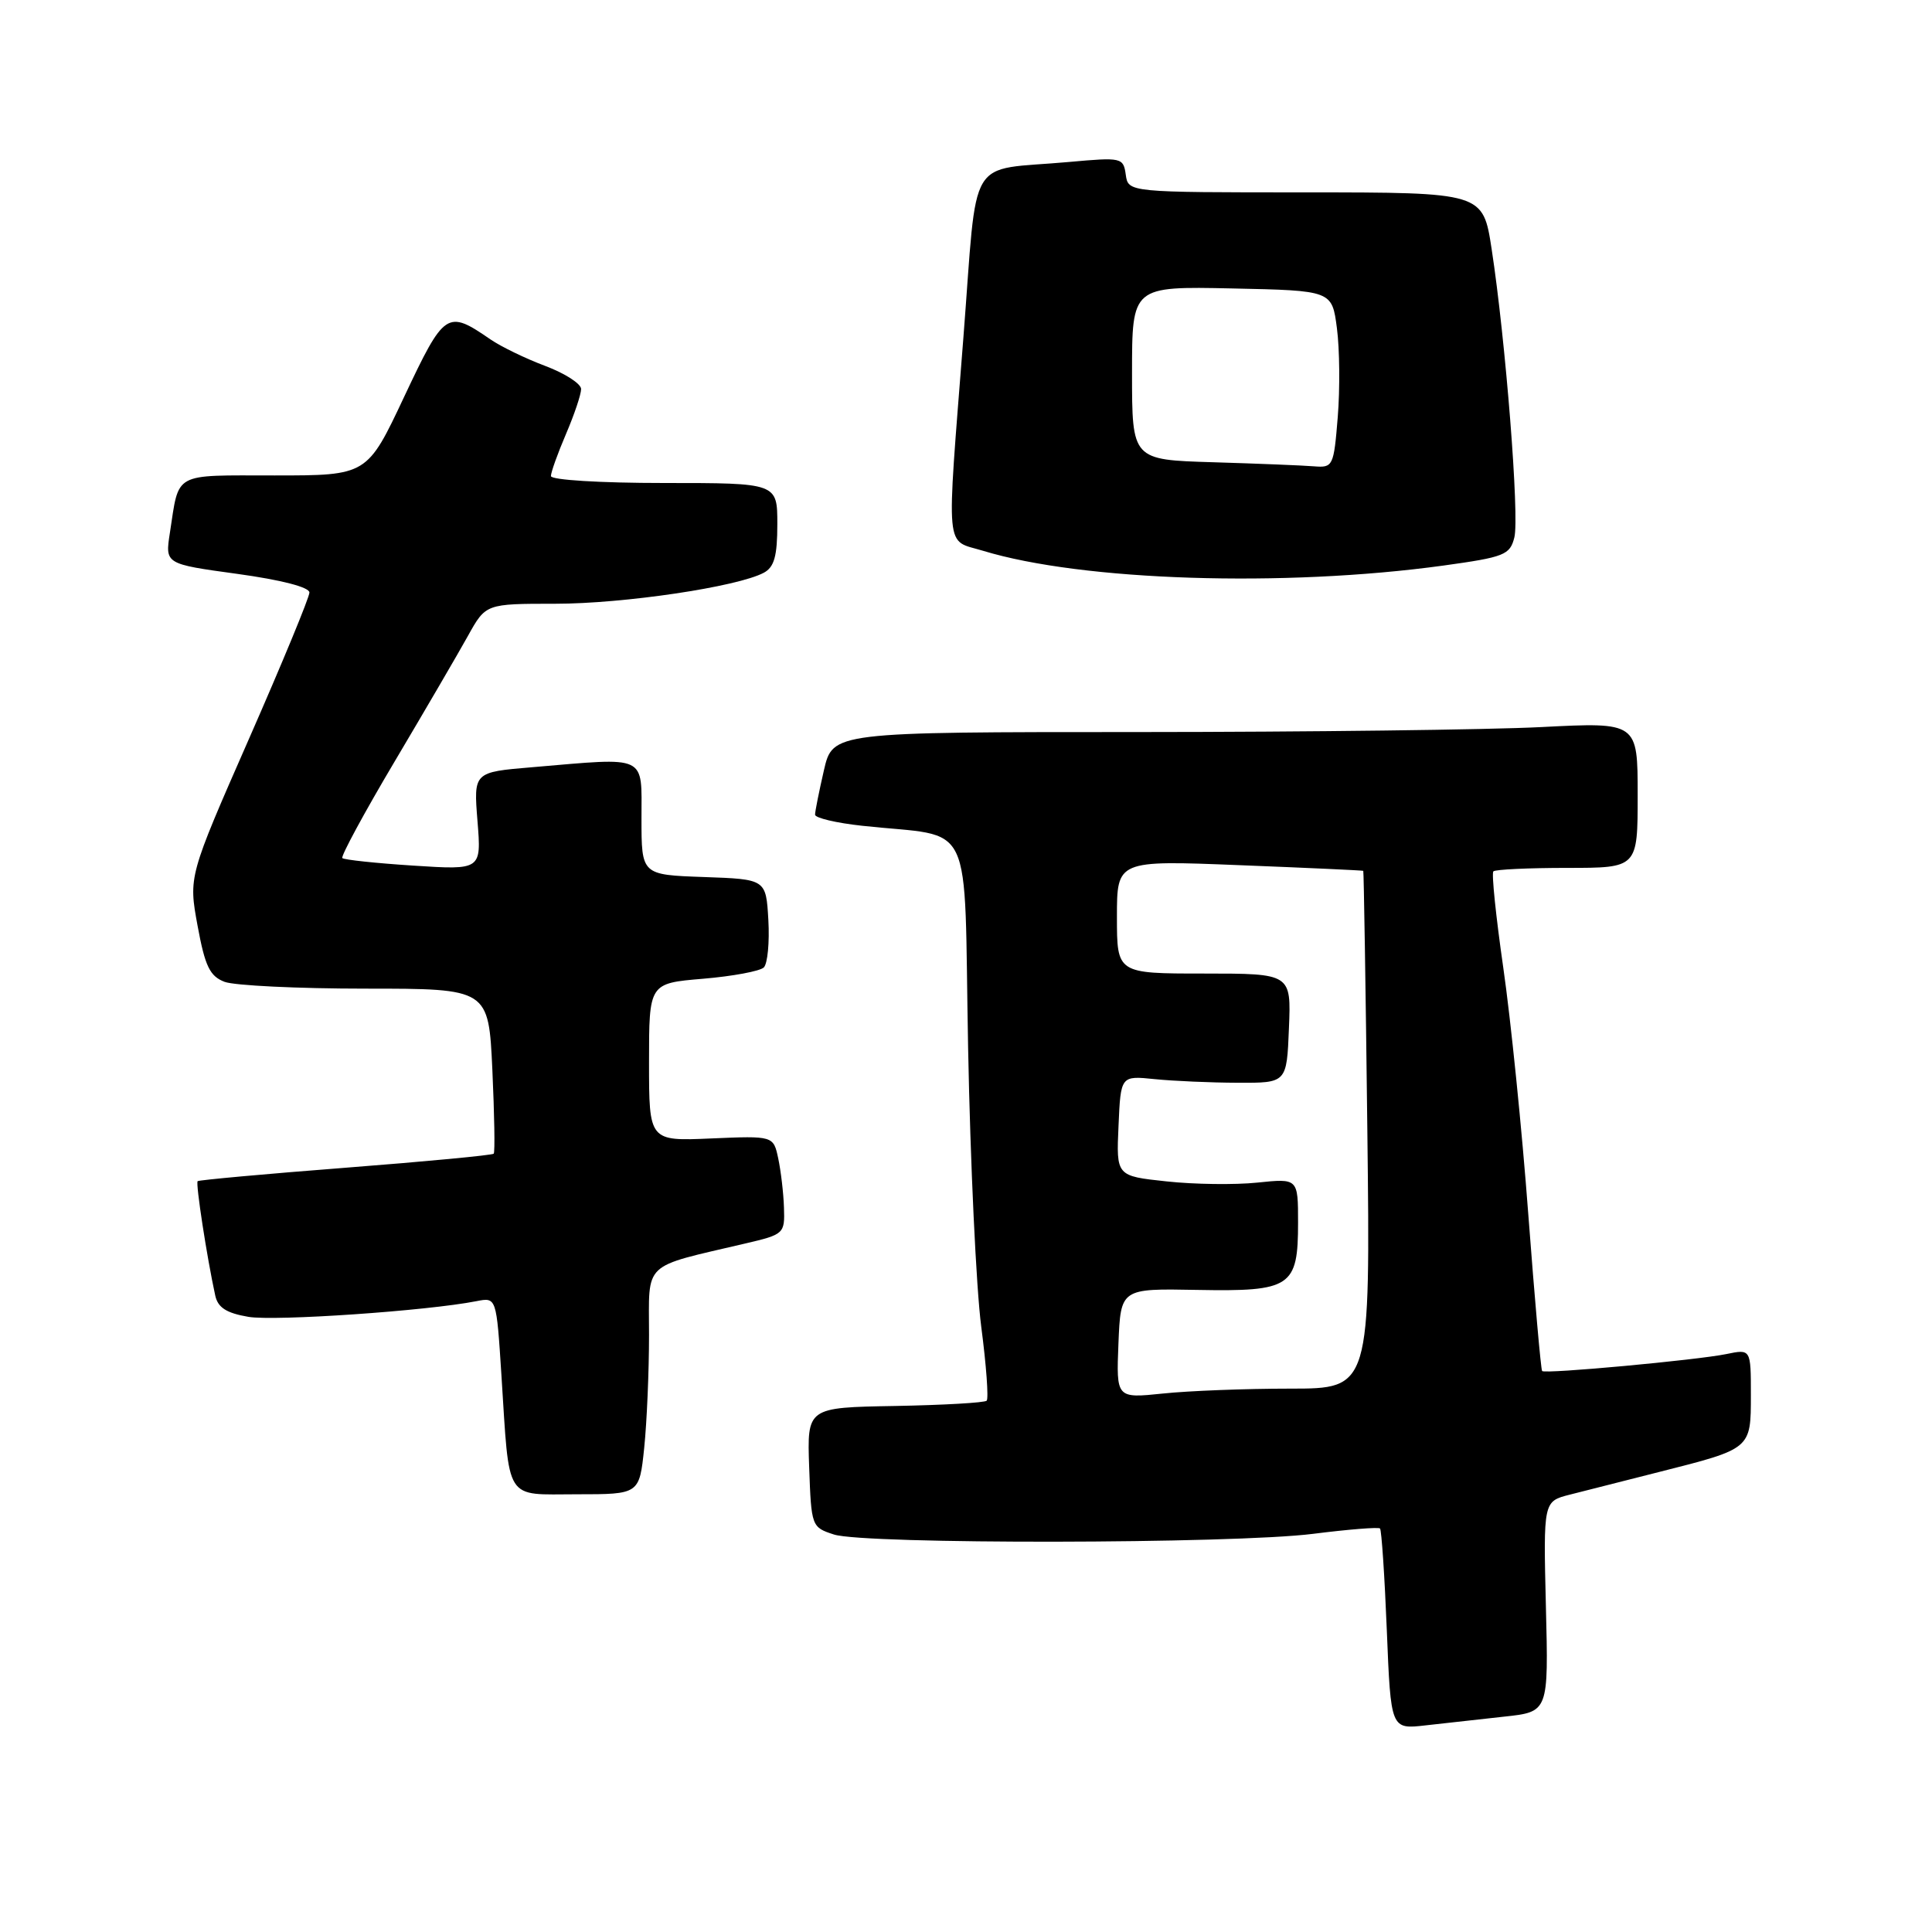 <?xml version="1.0" encoding="UTF-8" standalone="no"?>
<!DOCTYPE svg PUBLIC "-//W3C//DTD SVG 1.1//EN" "http://www.w3.org/Graphics/SVG/1.1/DTD/svg11.dtd" >
<svg xmlns="http://www.w3.org/2000/svg" xmlns:xlink="http://www.w3.org/1999/xlink" version="1.1" viewBox="0 0 256 256">
 <g >
 <path fill="currentColor"
d=" M 199.34 227.46 C 205.19 226.83 205.19 226.83 204.84 212.89 C 204.50 198.94 204.50 198.94 208.00 198.05 C 209.93 197.56 215.28 196.20 219.90 195.03 C 232.07 191.95 232.00 192.02 232.00 184.84 C 232.00 178.75 232.00 178.75 228.75 179.42 C 224.86 180.22 204.74 182.08 204.34 181.67 C 204.18 181.52 203.36 172.19 202.51 160.95 C 201.67 149.70 200.17 134.97 199.19 128.21 C 198.22 121.45 197.62 115.71 197.88 115.46 C 198.13 115.21 202.53 115.00 207.67 115.00 C 217.00 115.00 217.00 115.00 217.00 105.35 C 217.00 95.69 217.00 95.69 204.25 96.34 C 197.24 96.70 173.24 96.99 150.92 97.00 C 110.34 97.00 110.34 97.00 109.17 102.08 C 108.53 104.87 108.00 107.51 108.00 107.95 C 108.00 108.38 110.81 109.05 114.25 109.42 C 129.34 111.07 127.69 107.62 128.28 138.86 C 128.57 154.06 129.35 170.68 130.02 175.80 C 130.69 180.91 131.01 185.32 130.74 185.60 C 130.46 185.87 125.00 186.18 118.59 186.30 C 106.94 186.50 106.94 186.50 107.22 194.43 C 107.50 202.27 107.54 202.37 110.50 203.33 C 114.57 204.65 163.42 204.58 174.00 203.24 C 178.67 202.65 182.66 202.33 182.86 202.53 C 183.06 202.73 183.47 208.80 183.76 216.02 C 184.29 229.15 184.29 229.15 188.90 228.62 C 191.43 228.33 196.13 227.81 199.34 227.46 Z  M 85.36 191.85 C 85.71 188.47 86.00 181.74 86.00 176.90 C 86.00 167.01 84.96 168.01 98.75 164.77 C 103.89 163.57 104.00 163.47 103.88 160.02 C 103.82 158.09 103.47 155.15 103.12 153.50 C 102.48 150.50 102.48 150.50 94.24 150.85 C 86.00 151.21 86.00 151.21 86.00 140.75 C 86.00 130.29 86.00 130.29 93.15 129.69 C 97.09 129.36 100.72 128.68 101.21 128.19 C 101.71 127.69 101.98 124.86 101.81 121.89 C 101.50 116.50 101.50 116.50 93.25 116.21 C 85.00 115.92 85.00 115.92 85.00 108.46 C 85.00 99.91 85.94 100.35 70.53 101.66 C 62.75 102.31 62.75 102.31 63.27 108.80 C 63.79 115.28 63.79 115.28 54.79 114.70 C 49.83 114.38 45.59 113.93 45.36 113.70 C 45.14 113.47 48.25 107.71 52.30 100.89 C 56.34 94.08 60.71 86.59 62.01 84.25 C 64.37 80.00 64.37 80.00 73.57 80.00 C 82.64 80.00 97.72 77.76 101.21 75.89 C 102.59 75.15 103.00 73.69 103.00 69.46 C 103.00 64.00 103.00 64.00 88.00 64.00 C 79.57 64.00 73.00 63.60 73.00 63.08 C 73.00 62.58 73.90 60.07 75.00 57.50 C 76.10 54.93 77.00 52.26 77.00 51.55 C 77.00 50.85 74.86 49.47 72.25 48.49 C 69.64 47.51 66.38 45.93 65.00 44.98 C 59.23 41.01 58.91 41.23 53.57 52.54 C 48.65 63.00 48.65 63.00 36.39 63.00 C 22.79 63.00 23.77 62.46 22.51 70.61 C 21.87 74.73 21.87 74.73 31.43 76.04 C 37.26 76.84 41.00 77.81 41.00 78.51 C 41.00 79.15 37.39 87.88 32.99 97.90 C 24.98 116.14 24.98 116.14 26.18 122.67 C 27.17 128.05 27.80 129.35 29.76 130.10 C 31.06 130.59 39.47 131.00 48.43 131.00 C 64.74 131.00 64.74 131.00 65.24 141.75 C 65.51 147.66 65.60 152.67 65.42 152.87 C 65.24 153.07 56.41 153.91 45.80 154.73 C 35.18 155.55 26.36 156.36 26.19 156.51 C 25.90 156.77 27.42 166.63 28.52 171.66 C 28.87 173.27 30.00 173.99 32.92 174.49 C 36.46 175.08 56.59 173.70 63.14 172.41 C 65.78 171.89 65.78 171.89 66.44 182.20 C 67.54 199.24 66.75 198.00 76.44 198.00 C 84.72 198.00 84.72 198.00 85.36 191.85 Z  M 191.26 74.94 C 199.35 73.82 200.08 73.53 200.66 71.21 C 201.35 68.48 199.50 45.06 197.65 33.00 C 196.50 25.50 196.50 25.50 173.00 25.49 C 149.50 25.49 149.50 25.49 149.17 23.15 C 148.85 20.88 148.64 20.83 141.67 21.46 C 127.92 22.70 129.59 19.93 127.65 44.79 C 125.39 73.82 125.17 71.43 130.25 72.98 C 143.40 76.99 170.16 77.84 191.26 74.94 Z  M 148.20 178.01 C 148.50 170.73 148.50 170.73 158.62 170.92 C 171.08 171.15 172.00 170.54 172.00 162.00 C 172.00 156.14 172.00 156.14 166.61 156.70 C 163.65 157.01 158.23 156.94 154.57 156.54 C 147.91 155.83 147.91 155.83 148.21 149.18 C 148.50 142.53 148.50 142.53 153.00 142.99 C 155.47 143.24 160.43 143.46 164.00 143.47 C 170.50 143.50 170.50 143.50 170.79 136.25 C 171.09 129.00 171.09 129.00 159.54 129.00 C 148.00 129.00 148.00 129.00 148.00 121.50 C 148.00 113.99 148.00 113.99 164.25 114.64 C 173.19 114.99 180.56 115.33 180.64 115.39 C 180.71 115.45 180.96 130.91 181.18 149.75 C 181.58 184.00 181.58 184.00 170.94 184.00 C 165.08 184.00 157.51 184.29 154.10 184.65 C 147.91 185.29 147.91 185.29 148.20 178.01 Z  M 160.75 61.25 C 150.00 60.93 150.00 60.93 150.00 49.44 C 150.00 37.94 150.00 37.94 163.25 38.22 C 176.50 38.50 176.50 38.50 177.15 43.50 C 177.51 46.25 177.56 51.54 177.26 55.25 C 176.73 61.79 176.63 61.99 174.11 61.79 C 172.67 61.67 166.66 61.43 160.75 61.25 Z "/>
</g>
</svg>